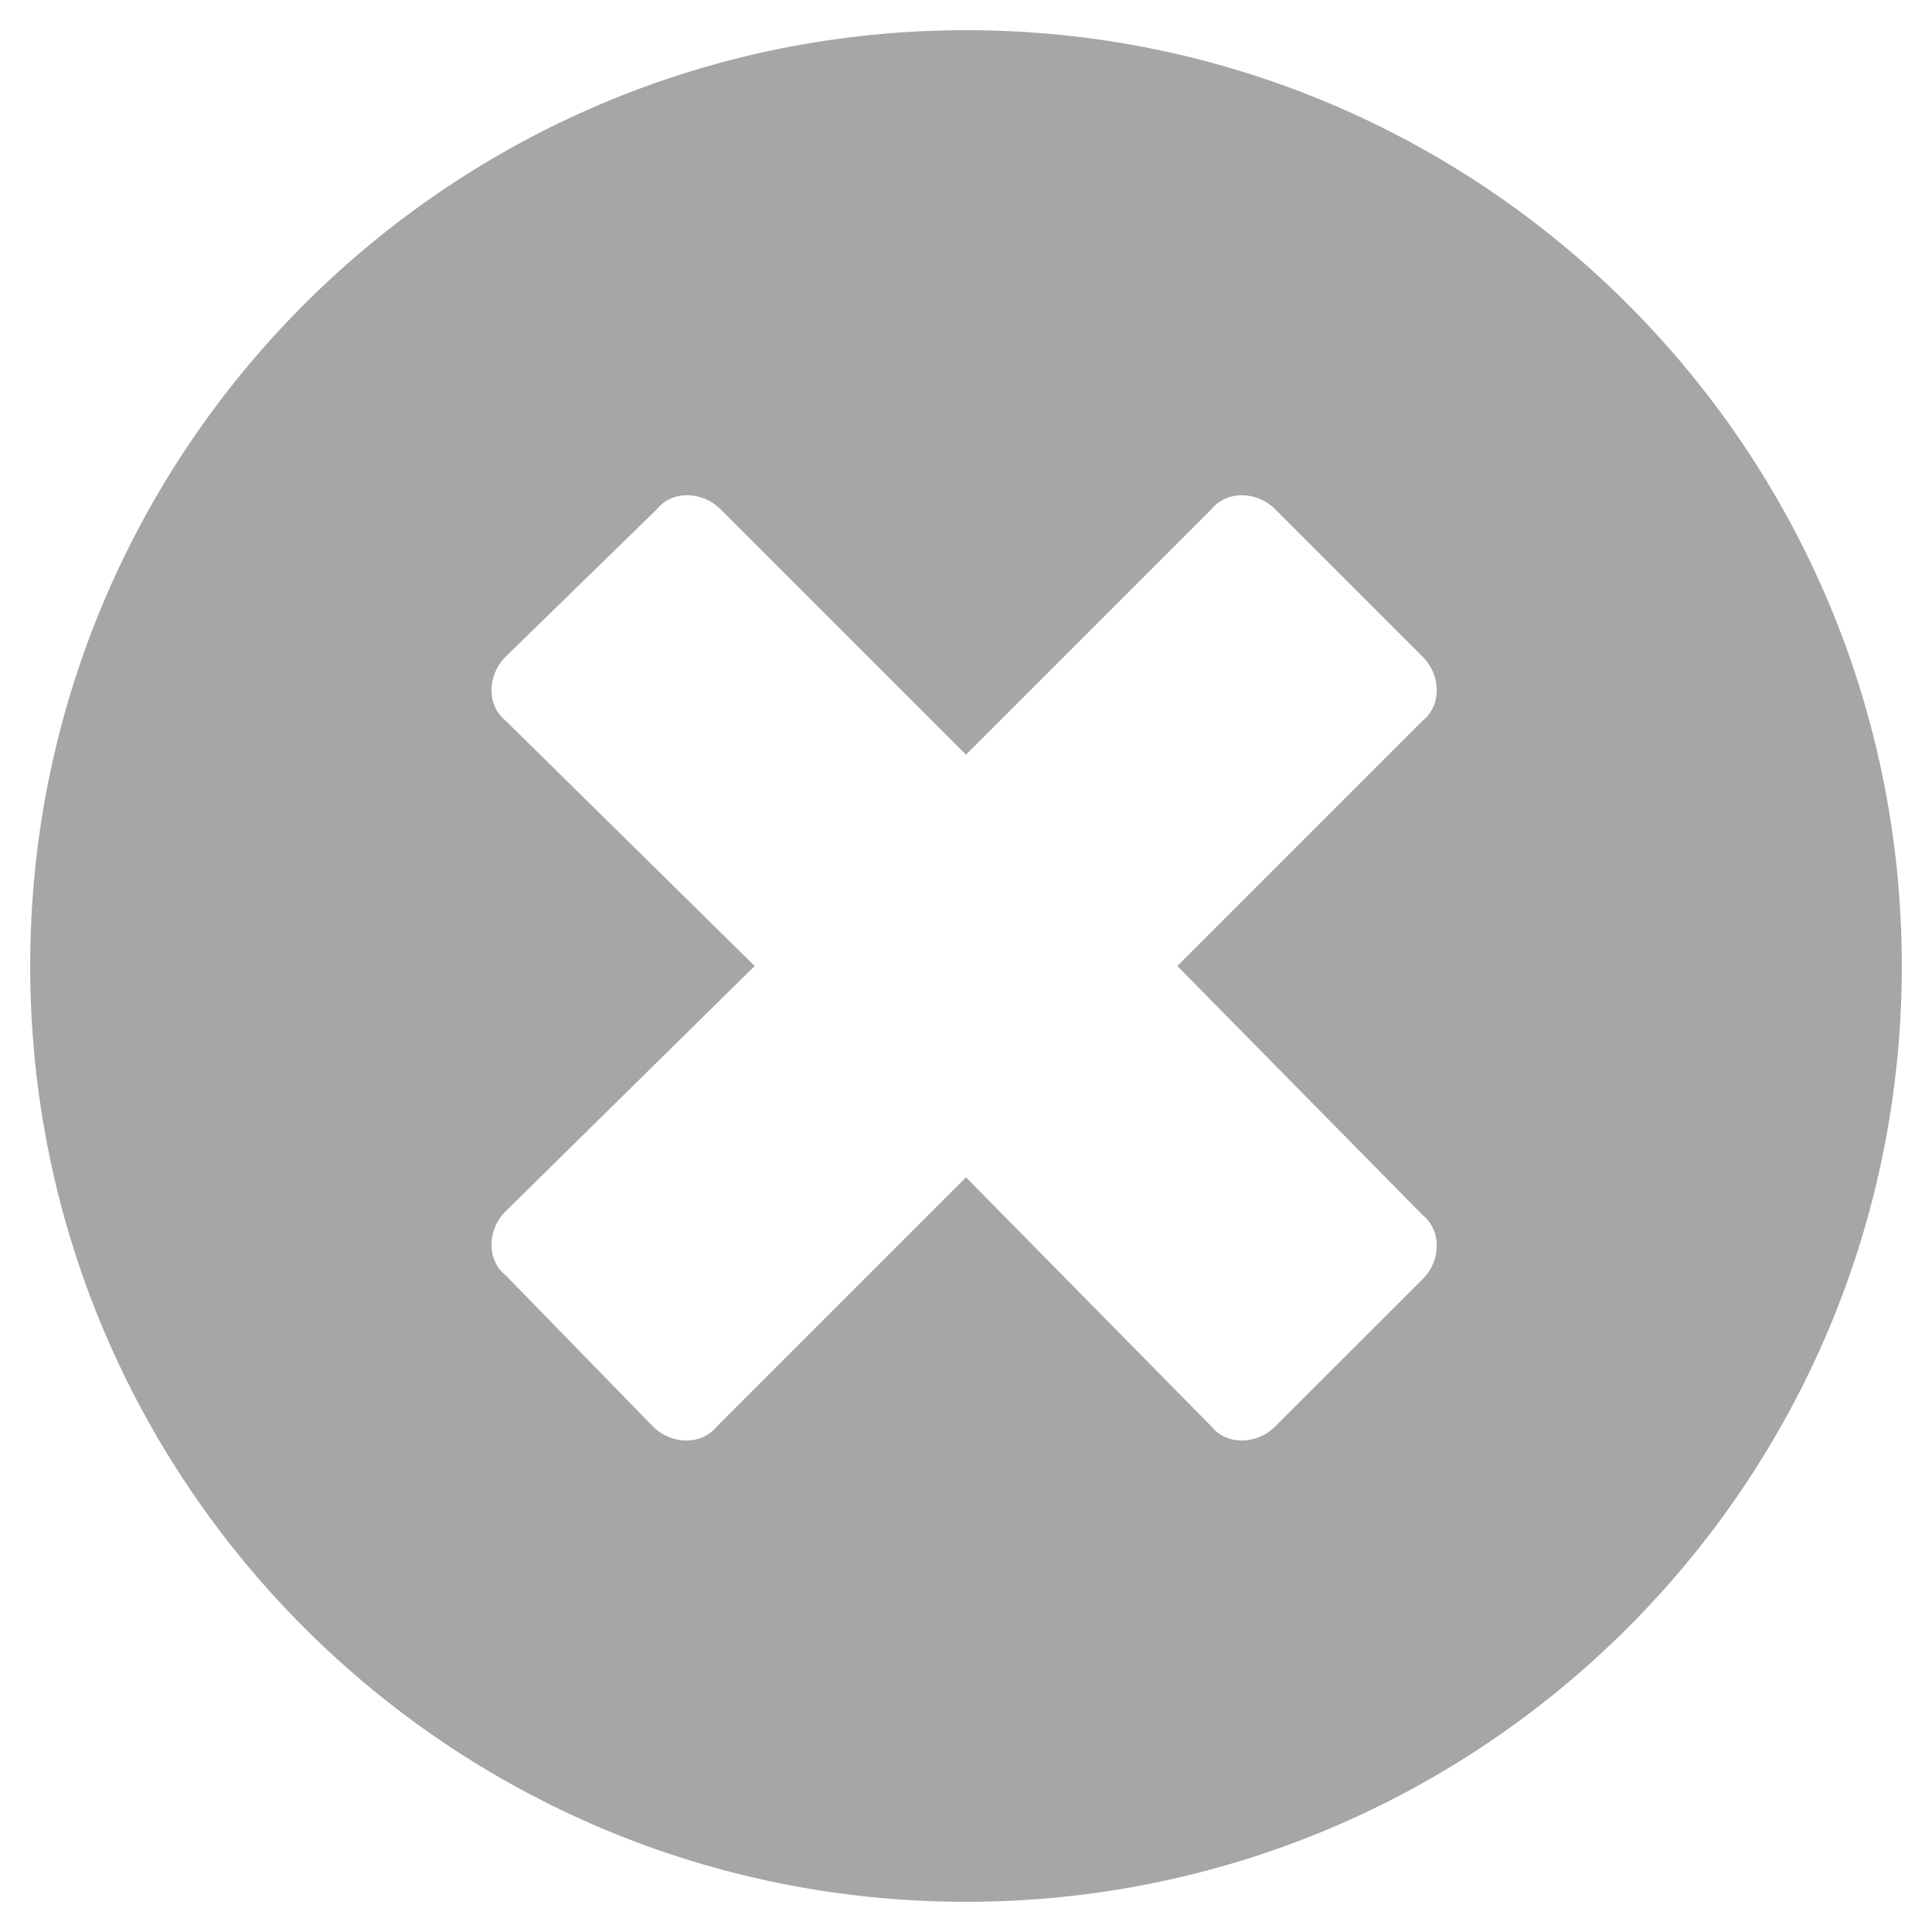 <svg width="16" height="16" viewBox="0 0 16 16" fill="none" xmlns="http://www.w3.org/2000/svg">
<path d="M8 0.25C3.719 0.25 0.25 3.719 0.25 8C0.25 12.281 3.719 15.75 8 15.75C12.281 15.75 15.75 12.281 15.75 8C15.75 3.719 12.281 0.25 8 0.25ZM11.781 10.062C11.938 10.188 11.938 10.438 11.781 10.594L10.562 11.812C10.406 11.969 10.156 11.969 10.031 11.812L8 9.75L5.938 11.812C5.812 11.969 5.562 11.969 5.406 11.812L4.188 10.562C4.031 10.438 4.031 10.188 4.188 10.031L6.25 8L4.188 5.969C4.031 5.844 4.031 5.594 4.188 5.438L5.438 4.219C5.562 4.062 5.812 4.062 5.969 4.219L8 6.25L10.031 4.219C10.156 4.062 10.406 4.062 10.562 4.219L11.781 5.438C11.938 5.594 11.938 5.844 11.781 5.969L9.75 8L11.781 10.062Z" fill="black" fill-opacity="0.35"/>
</svg>
